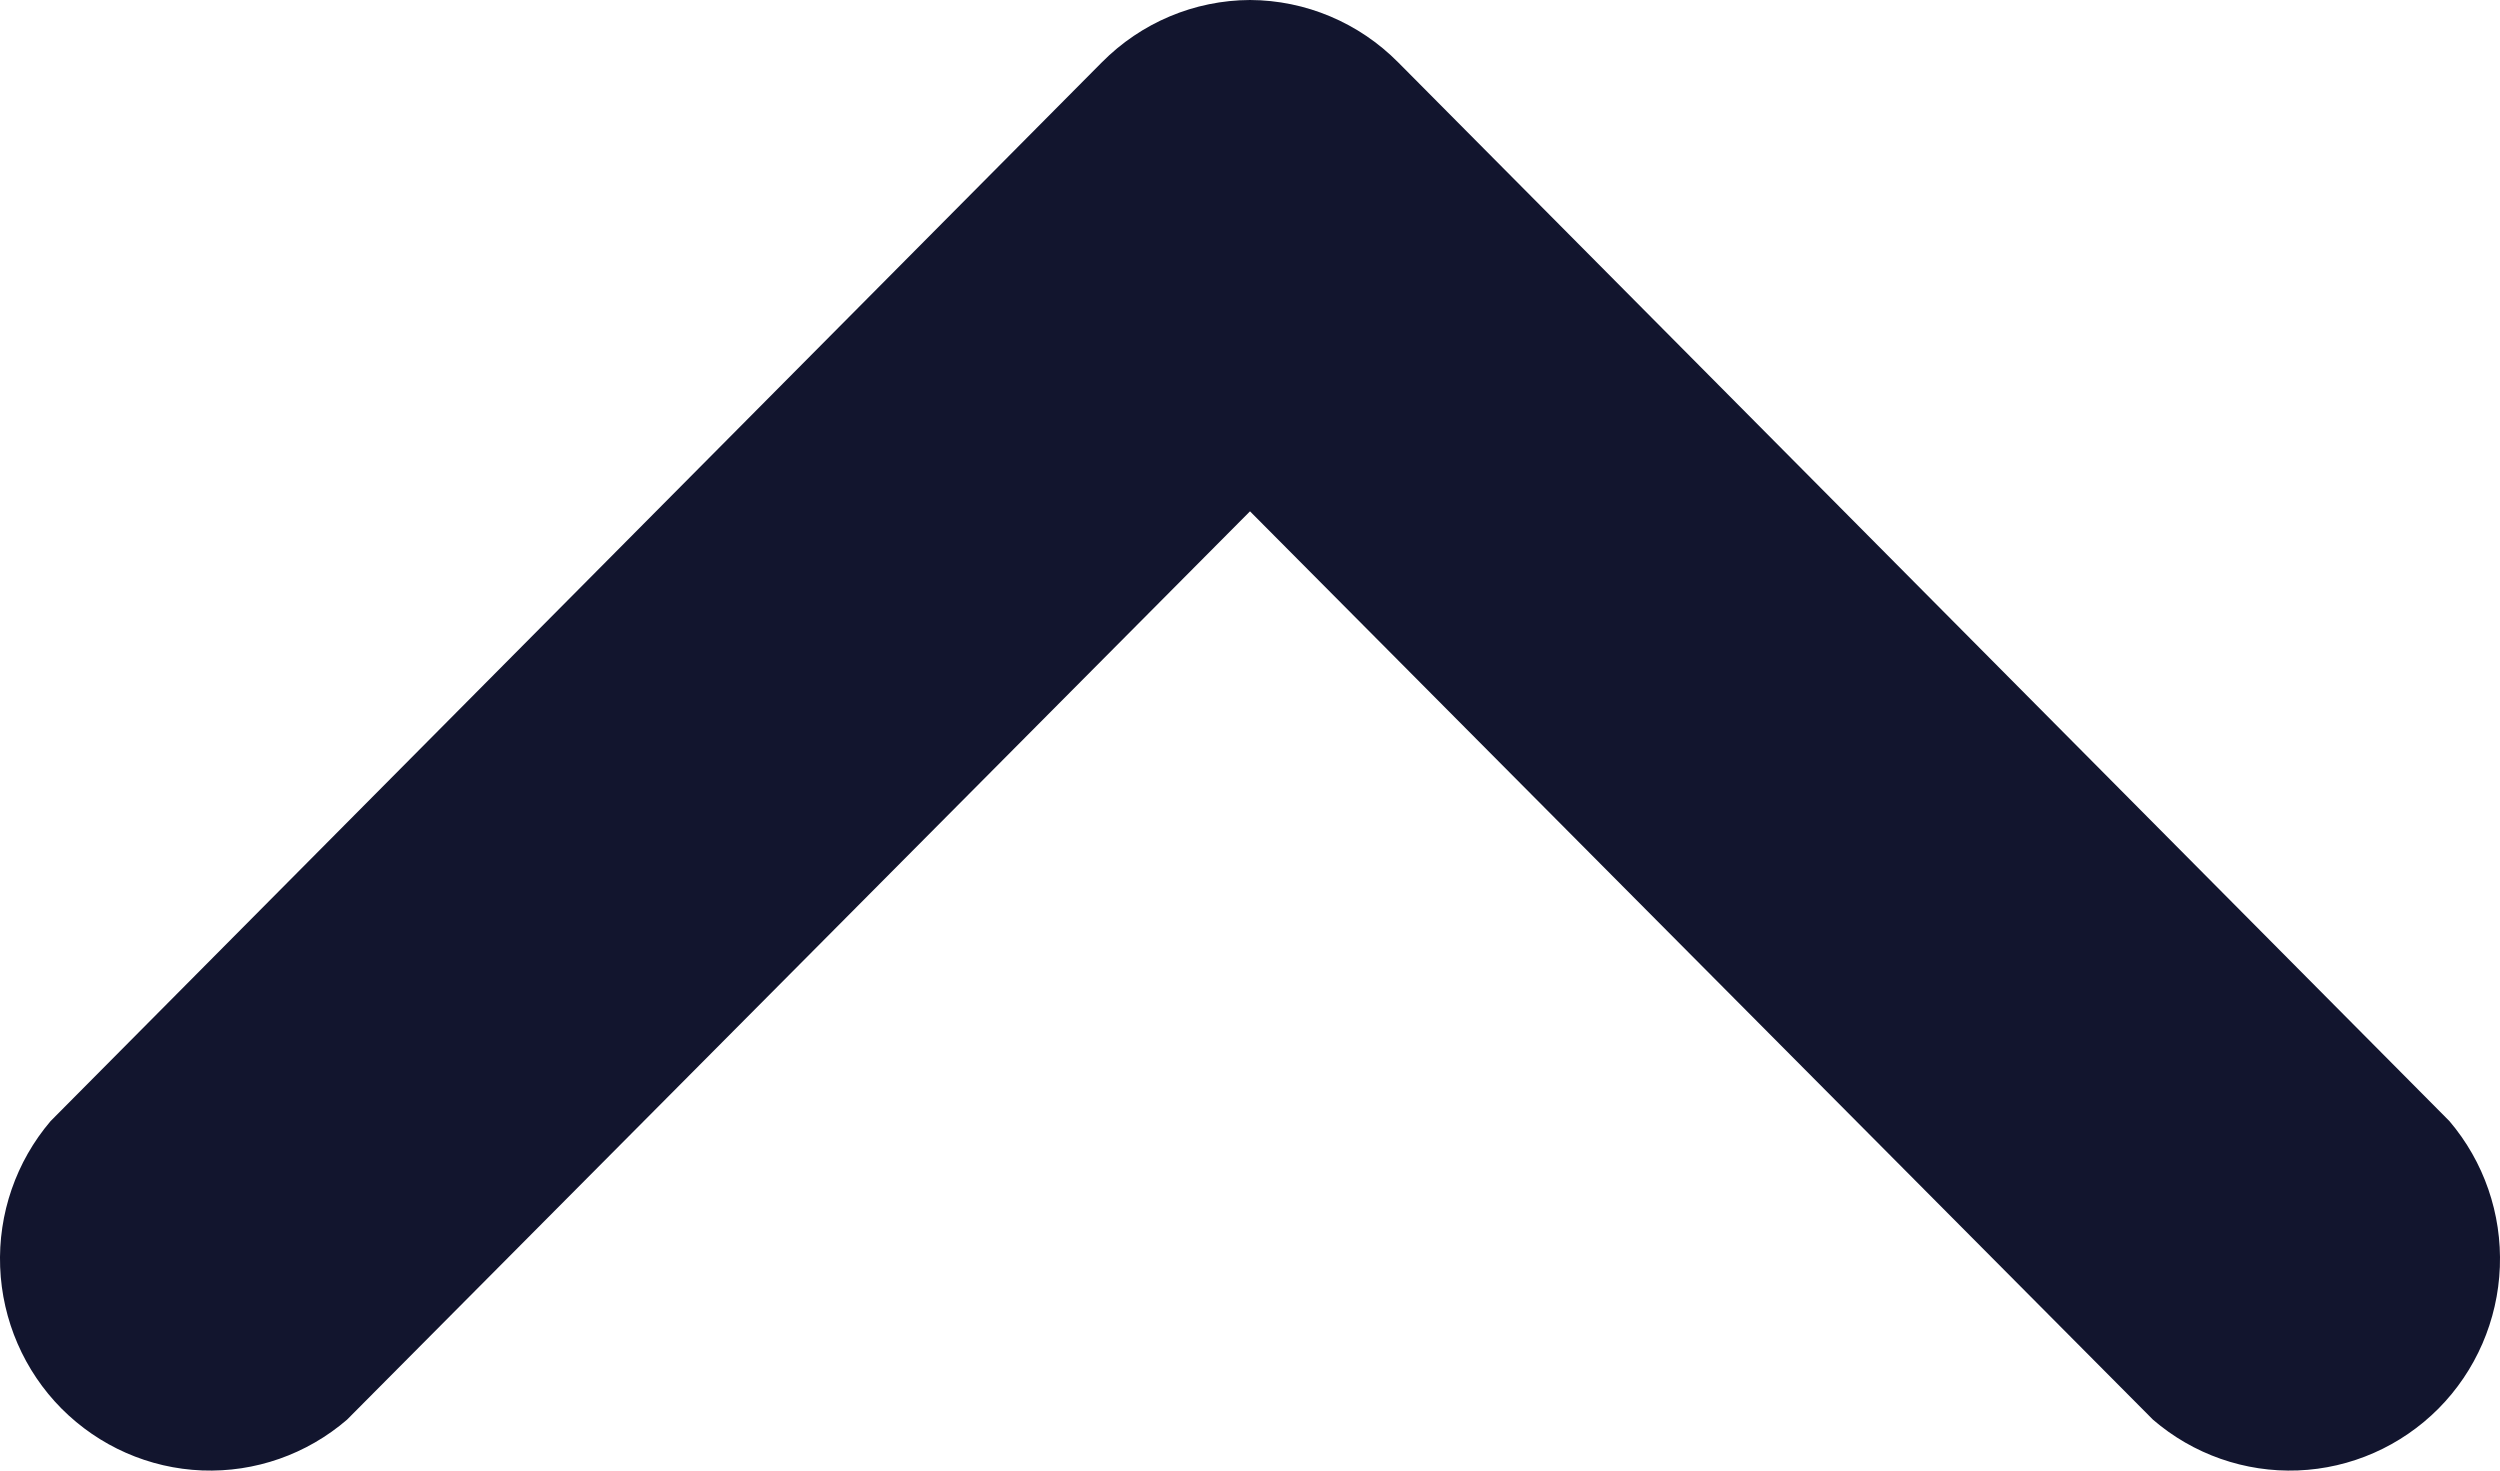 <svg width="34" height="20" viewBox="0 0 34 20" fill="none" xmlns="http://www.w3.org/2000/svg">
<path d="M17 0C17.757 0.003 18.482 0.309 19.016 0.849L33.312 15.247C33.781 15.798 34.026 16.507 33.998 17.232C33.97 17.956 33.672 18.644 33.163 19.157C32.653 19.669 31.971 19.97 31.251 19.998C30.531 20.026 29.828 19.779 29.281 19.308L17 6.954L4.719 19.308C4.172 19.779 3.469 20.026 2.749 19.998C2.029 19.97 1.347 19.669 0.837 19.157C0.328 18.644 0.03 17.956 0.002 17.232C-0.026 16.507 0.219 15.798 0.688 15.247L14.984 0.849C15.518 0.309 16.243 0.003 17 0Z" fill="#12152E"/>
</svg>
